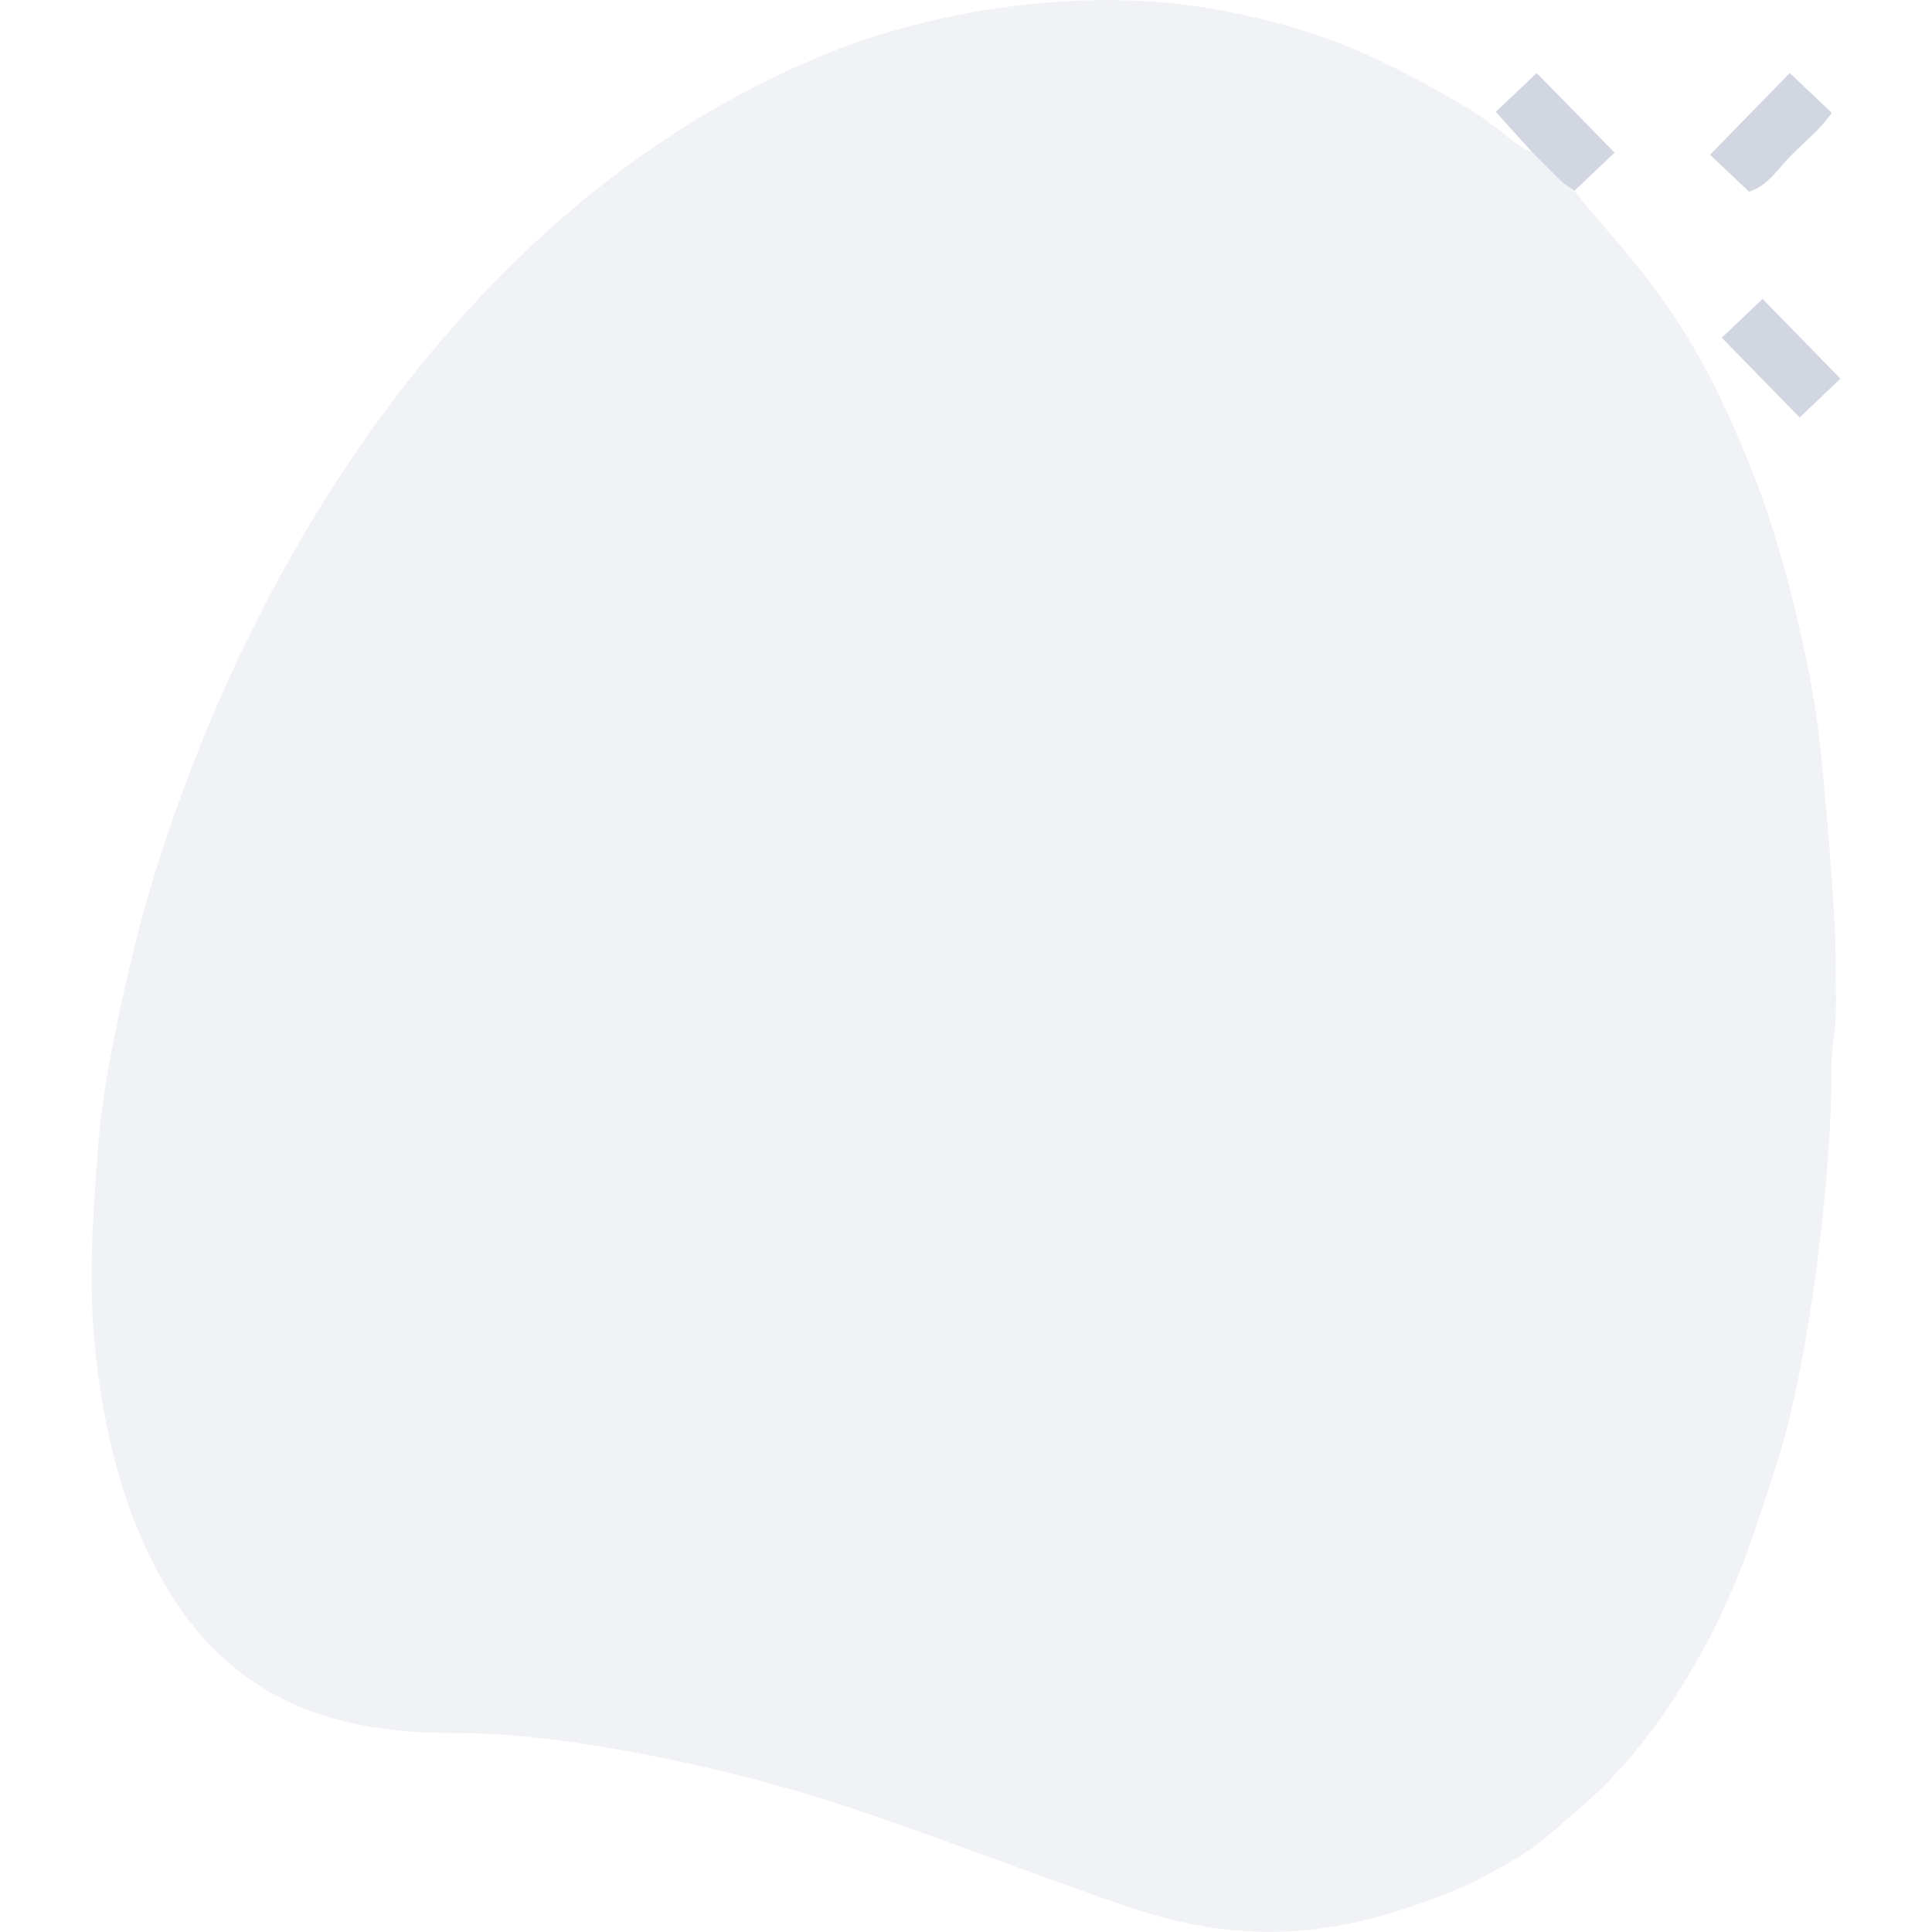 <?xml version="1.0" encoding="UTF-8"?>
<!DOCTYPE svg PUBLIC "-//W3C//DTD SVG 1.1//EN" "http://www.w3.org/Graphics/SVG/1.1/DTD/svg11.dtd">
<!-- Creator: CorelDRAW -->
<svg xmlns="http://www.w3.org/2000/svg" xml:space="preserve" width="100px" height="100px" version="1.1" style="shape-rendering:geometricPrecision; text-rendering:geometricPrecision; image-rendering:optimizeQuality; fill-rule:evenodd; clip-rule:evenodd"
viewBox="0 0 100 100"
 xmlns:xlink="http://www.w3.org/1999/xlink"
 xmlns:xodm="http://www.corel.com/coreldraw/odm/2003">
 <defs>
  <style type="text/css">
   <![CDATA[
    .fil0 {fill:none}
    .fil1 {fill:#7B88A4;fill-opacity:0.102}
    .fil2 {fill:#A5AEC1;fill-opacity:0.502}
   ]]>
  </style>
 </defs>
 <g id="Camada_x0020_1">
  <rect class="fil0" width="100" height="100"/>
  <g id="_1710733583872">
   <path class="fil1" d="M81.5 9.87l-0.6 -0.4 -0.2 -0.2 -0.2 -0.2 -0.21 -0.21 -0.2 -0.2 -0.2 -0.2 -0.2 -0.2 -0.2 -0.2 -0.2 -0.2c-0.59,-0.16 -1.18,-0.74 -1.7,-1.13 -0.7,-0.52 -1.02,-0.78 -1.79,-1.23 -4.19,-2.47 -7.37,-3.97 -12.58,-4.96 -7.08,-1.34 -14.89,0.01 -20.31,2.19 -15.99,6.43 -27.12,21.59 -33.09,37.26 -1.09,2.87 -2.04,5.72 -2.82,8.87 -0.71,2.82 -1.65,7.16 -1.88,10.02 -0.29,3.6 -0.58,7.28 -0.19,11.04 0.36,3.43 1.14,6.81 2.33,9.56 3.08,7.12 8.05,10.26 16.19,10.22 5.46,-0.03 12.71,1.54 17.61,2.95 5.18,1.5 11.87,4.2 17.49,6.1 6.09,2.05 11.14,1.47 17.05,-1.04 0.94,-0.4 1.16,-0.56 2.01,-1.02 2.1,-1.14 2.68,-1.85 4.16,-3.1 3.88,-3.28 7.02,-8.64 8.73,-13.44 0.54,-1.52 0.98,-2.88 1.46,-4.38 1.72,-5.32 2.87,-15.14 2.84,-20.55 0,-1.23 0.19,-1.55 0.22,-2.6 0.03,-0.99 -0.01,-2.04 -0.01,-3.04 0.01,-2.34 -0.56,-8.81 -0.81,-11.08 -0.45,-4.23 -2.01,-10.42 -3.54,-14.2 -1.16,-2.88 -2.34,-5.41 -3.91,-7.78 -2.24,-3.37 -4.47,-5.48 -5.25,-6.65z"/>
   <g>
    <path class="fil2" d="M88.51 8.01l2.02 1.91c0.98,-0.3 1.56,-1.26 2.21,-1.91 0.74,-0.74 1.51,-1.34 2.07,-2.17l-2.17 -2.06 -4.13 4.23z"/>
    <polygon class="fil2" points="79.29,7.86 79.49,8.06 79.69,8.26 79.89,8.46 80.09,8.66 80.29,8.86 80.5,9.07 80.7,9.27 80.9,9.47 81.5,9.87 83.57,7.9 79.54,3.78 77.42,5.79 "/>
    <polygon class="fil2" points="89.12,17.48 93.15,21.61 95.26,19.6 91.23,15.47 "/>
   </g>
  </g>
 </g>
</svg>
